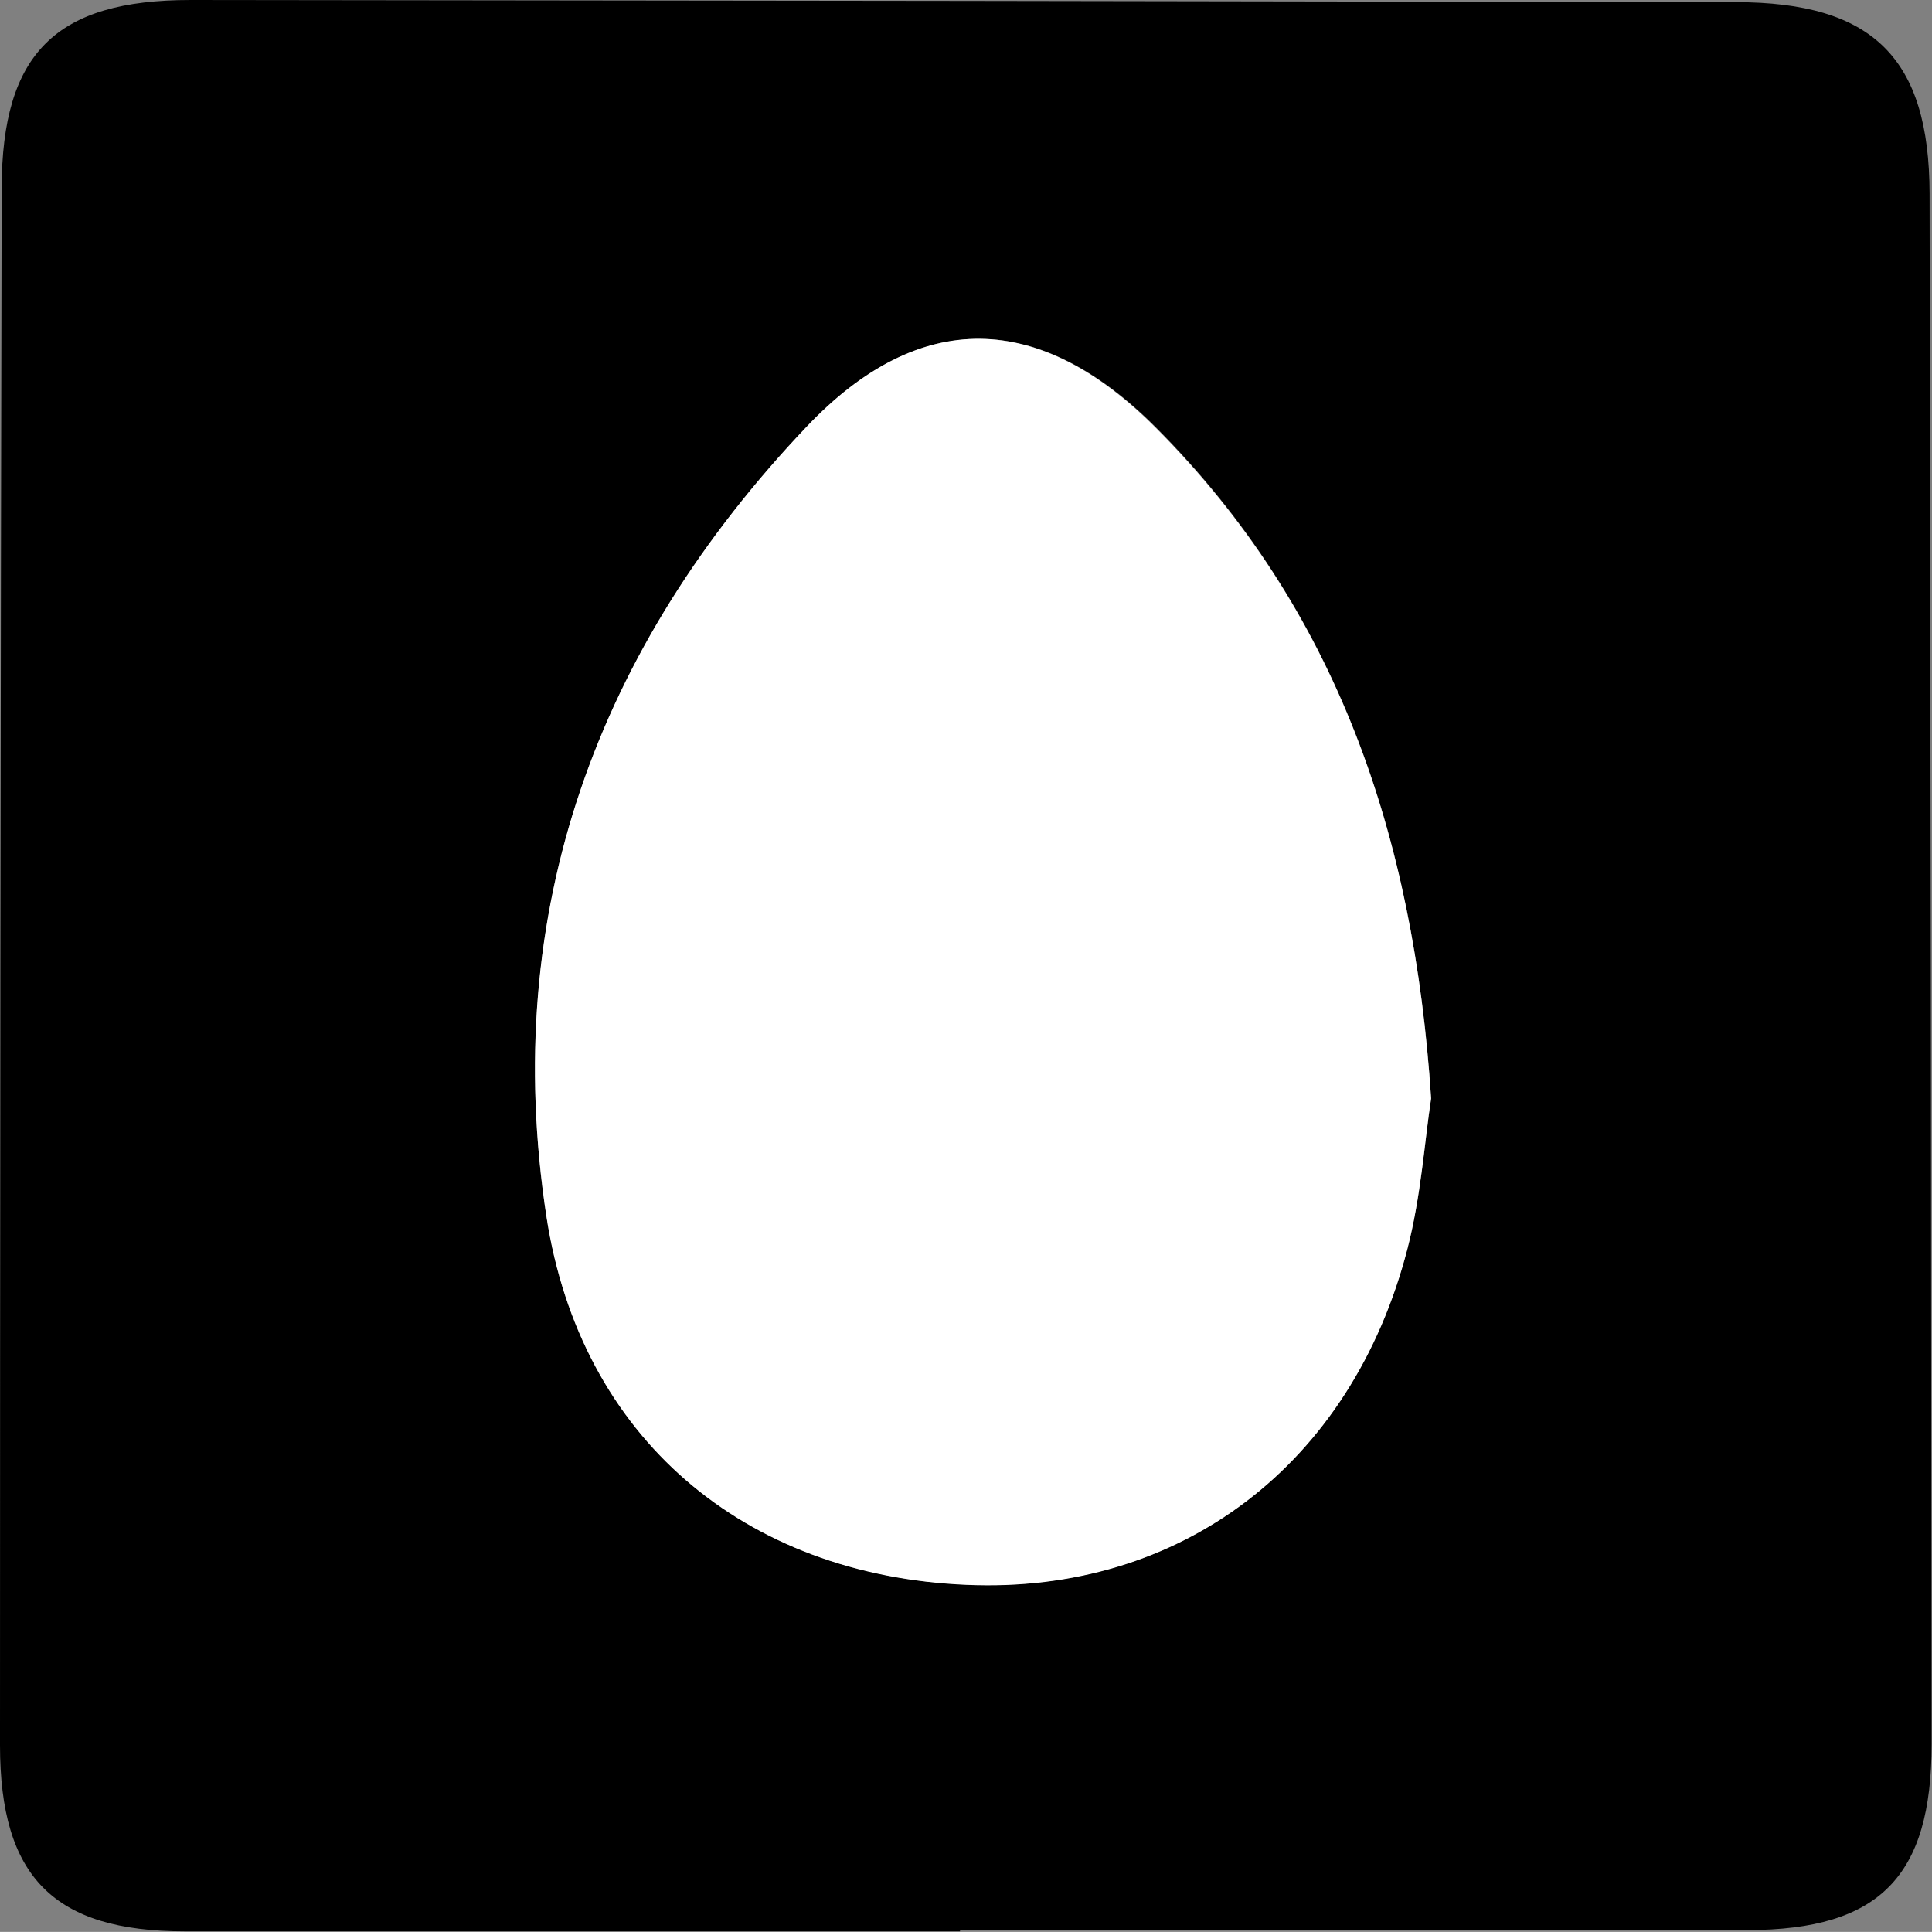 <svg xmlns="http://www.w3.org/2000/svg" viewBox="0 0 152.05 152.04"><rect x="0" y="0" width="152.05" height="152.04" fill="#808080" stroke="none"/><defs><style>.cls-1{fill:#fff;}</style></defs><title>logo_mts_svg</title><g id="Слой_2" data-name="Слой 2"><g id="Слой_1-2" data-name="Слой 1"><path d="M75.55,152q-30.52,0-61,0C4.23,152,0,147.73,0,137.35Q0,76.09.13,14.83C.15,4.18,4.39,0,15,0q60.8.06,121.59.17c10.81,0,15.25,4.39,15.27,15.08q.11,61,.16,122c0,10.45-4.11,14.63-14.46,14.65q-31,0-62,0Zm37.08-65.58C111.28,65.69,105.17,47.9,91,33.66c-9.15-9.18-18.59-9.44-27.47-.08C47,50.93,39.35,71.75,43,95.71c2.67,17.49,15.61,28.27,33.07,29,16.84.73,30.3-9.42,34.69-26.45C111.84,94.13,112.12,89.78,112.63,86.45Z"/><path class="cls-1" d="M112.63,86.45c-.51,3.33-.79,7.68-1.86,11.83-4.39,17-17.85,27.18-34.69,26.45C58.62,124,45.68,113.2,43,95.71c-3.66-24,4-44.78,20.48-62.13,8.88-9.36,18.32-9.1,27.47.08C105.17,47.9,111.28,65.69,112.63,86.45Z"/></g></g></svg>